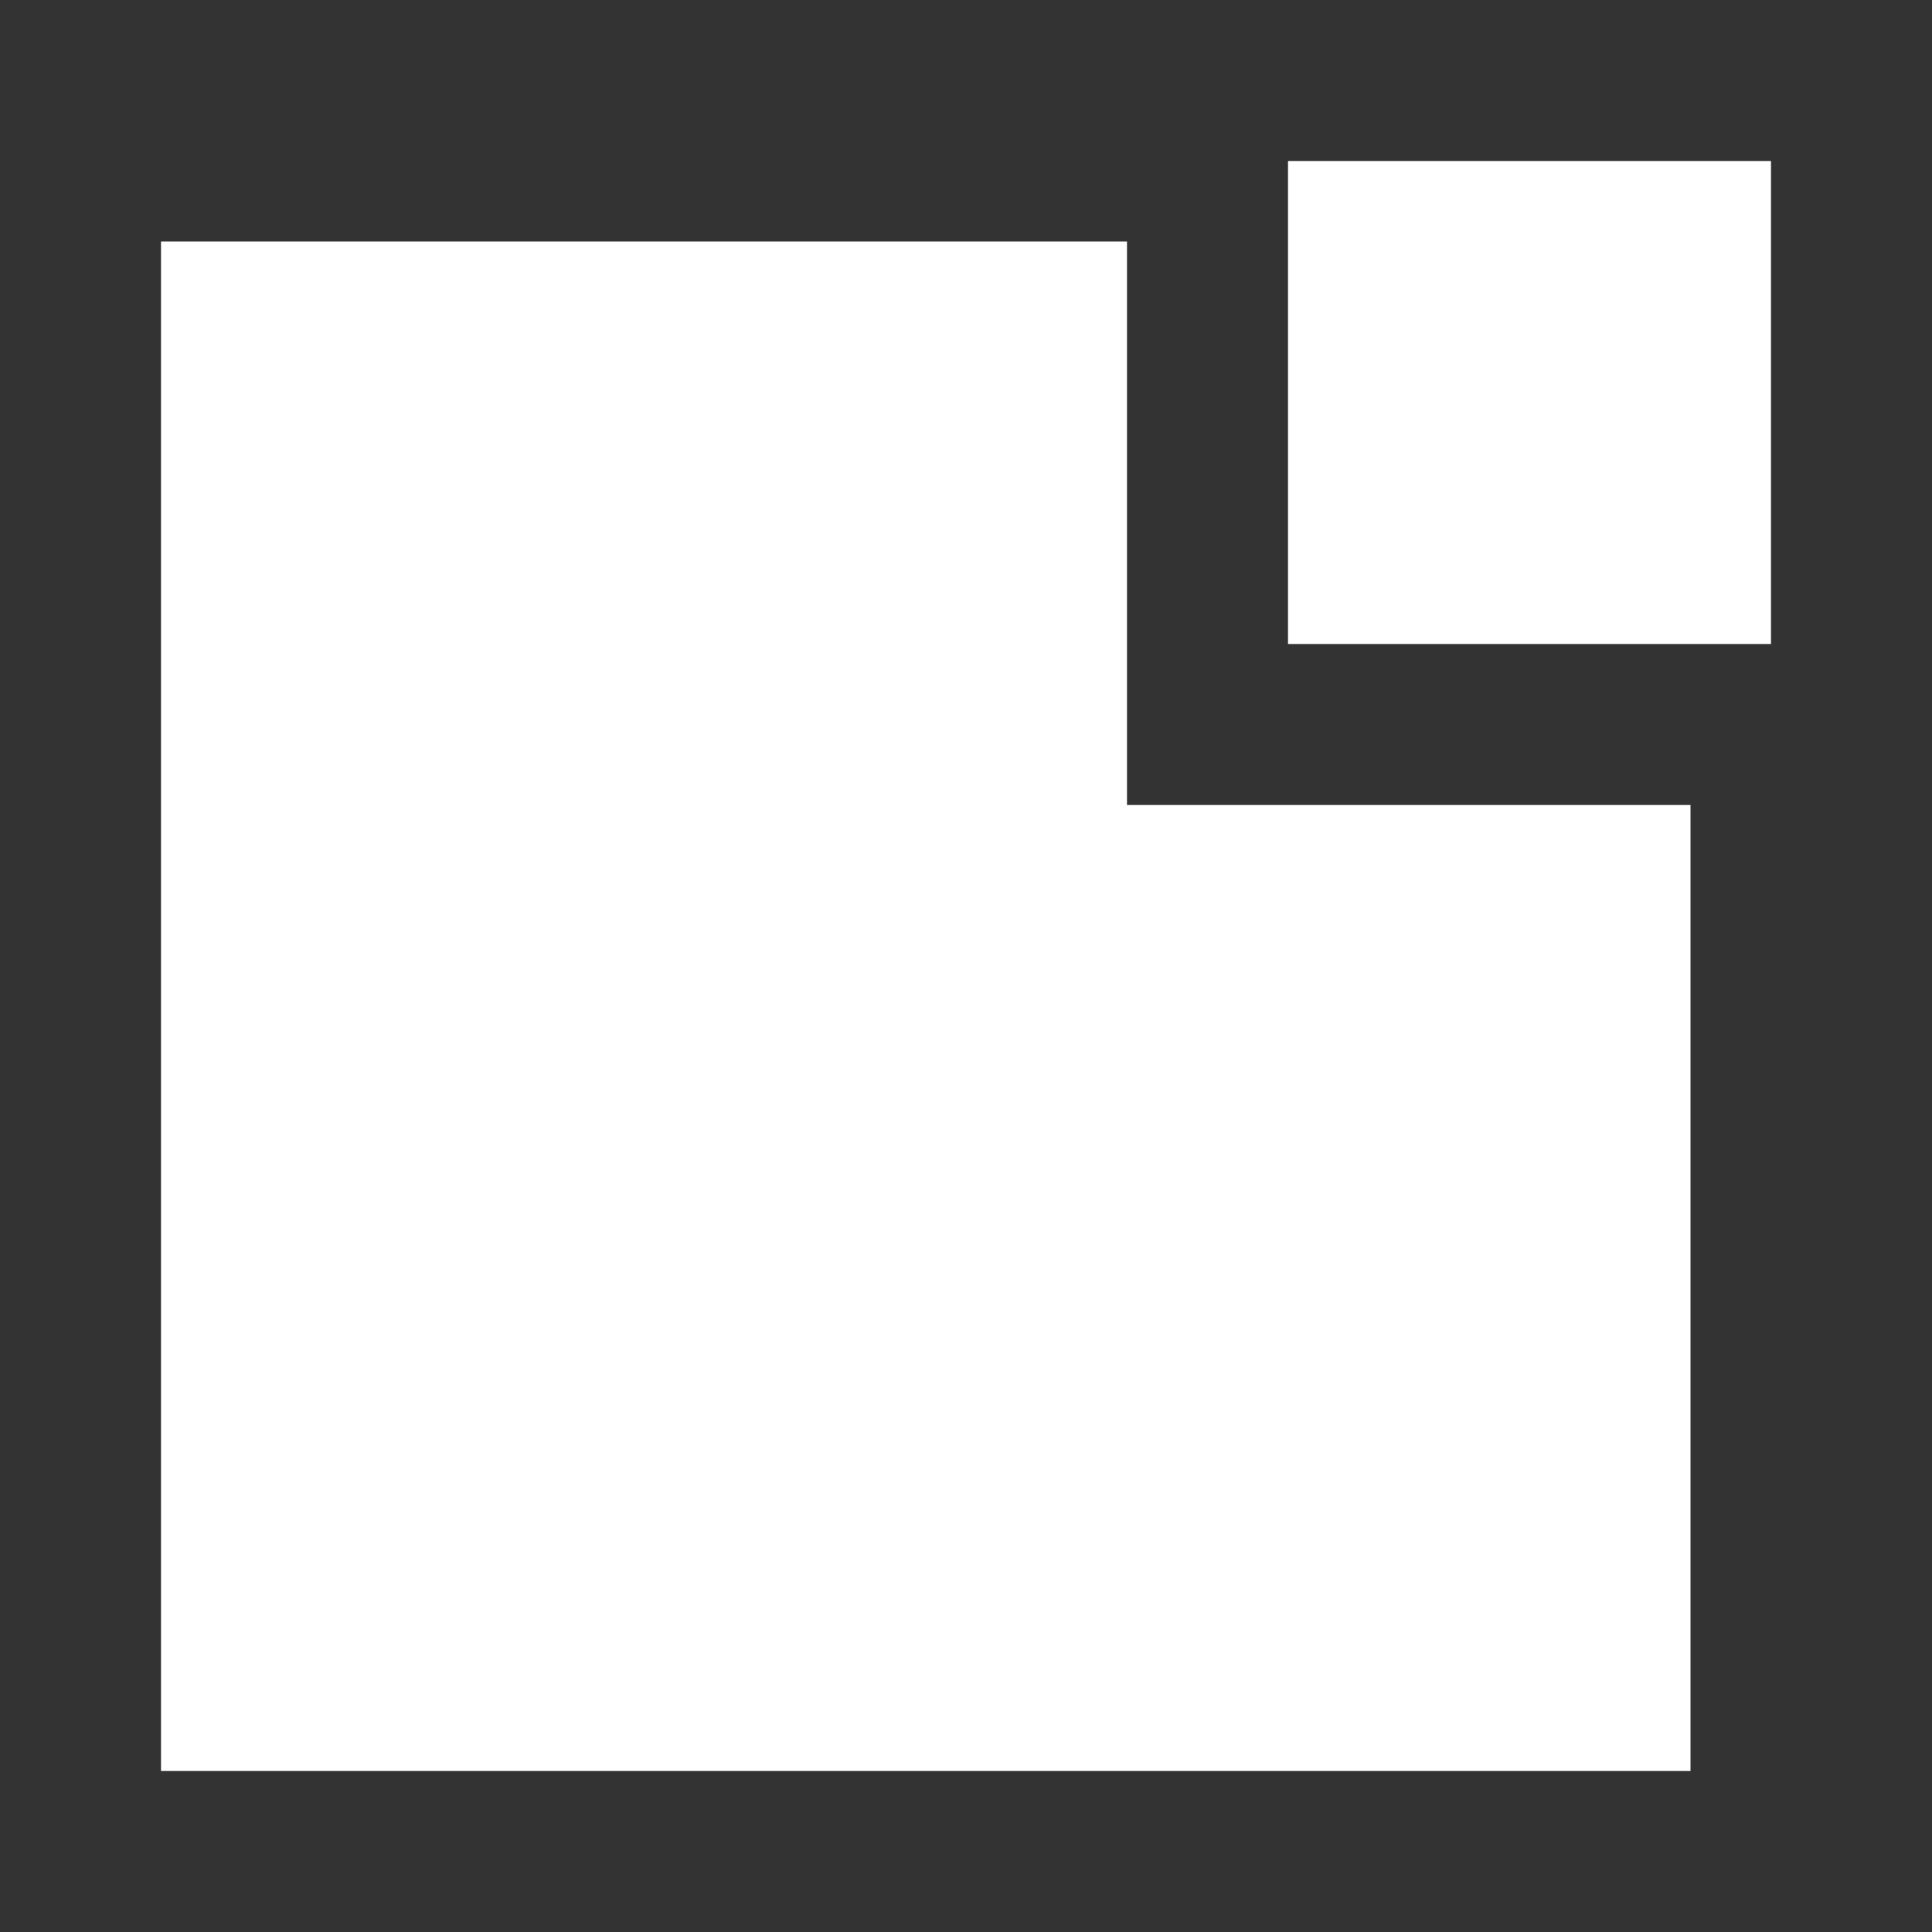 <svg width="24" height="24" viewBox="0 0 24 24" fill="none" xmlns="http://www.w3.org/2000/svg">
<rect x="0" y="0" width="24" height="24" fill="#333333" stroke="none"/>
<path d="M14 10V3H2V22H21V10H14Z" fill="white"/>
<path d="M22 2H16V8H22V2Z" fill="white"/>
</svg>
